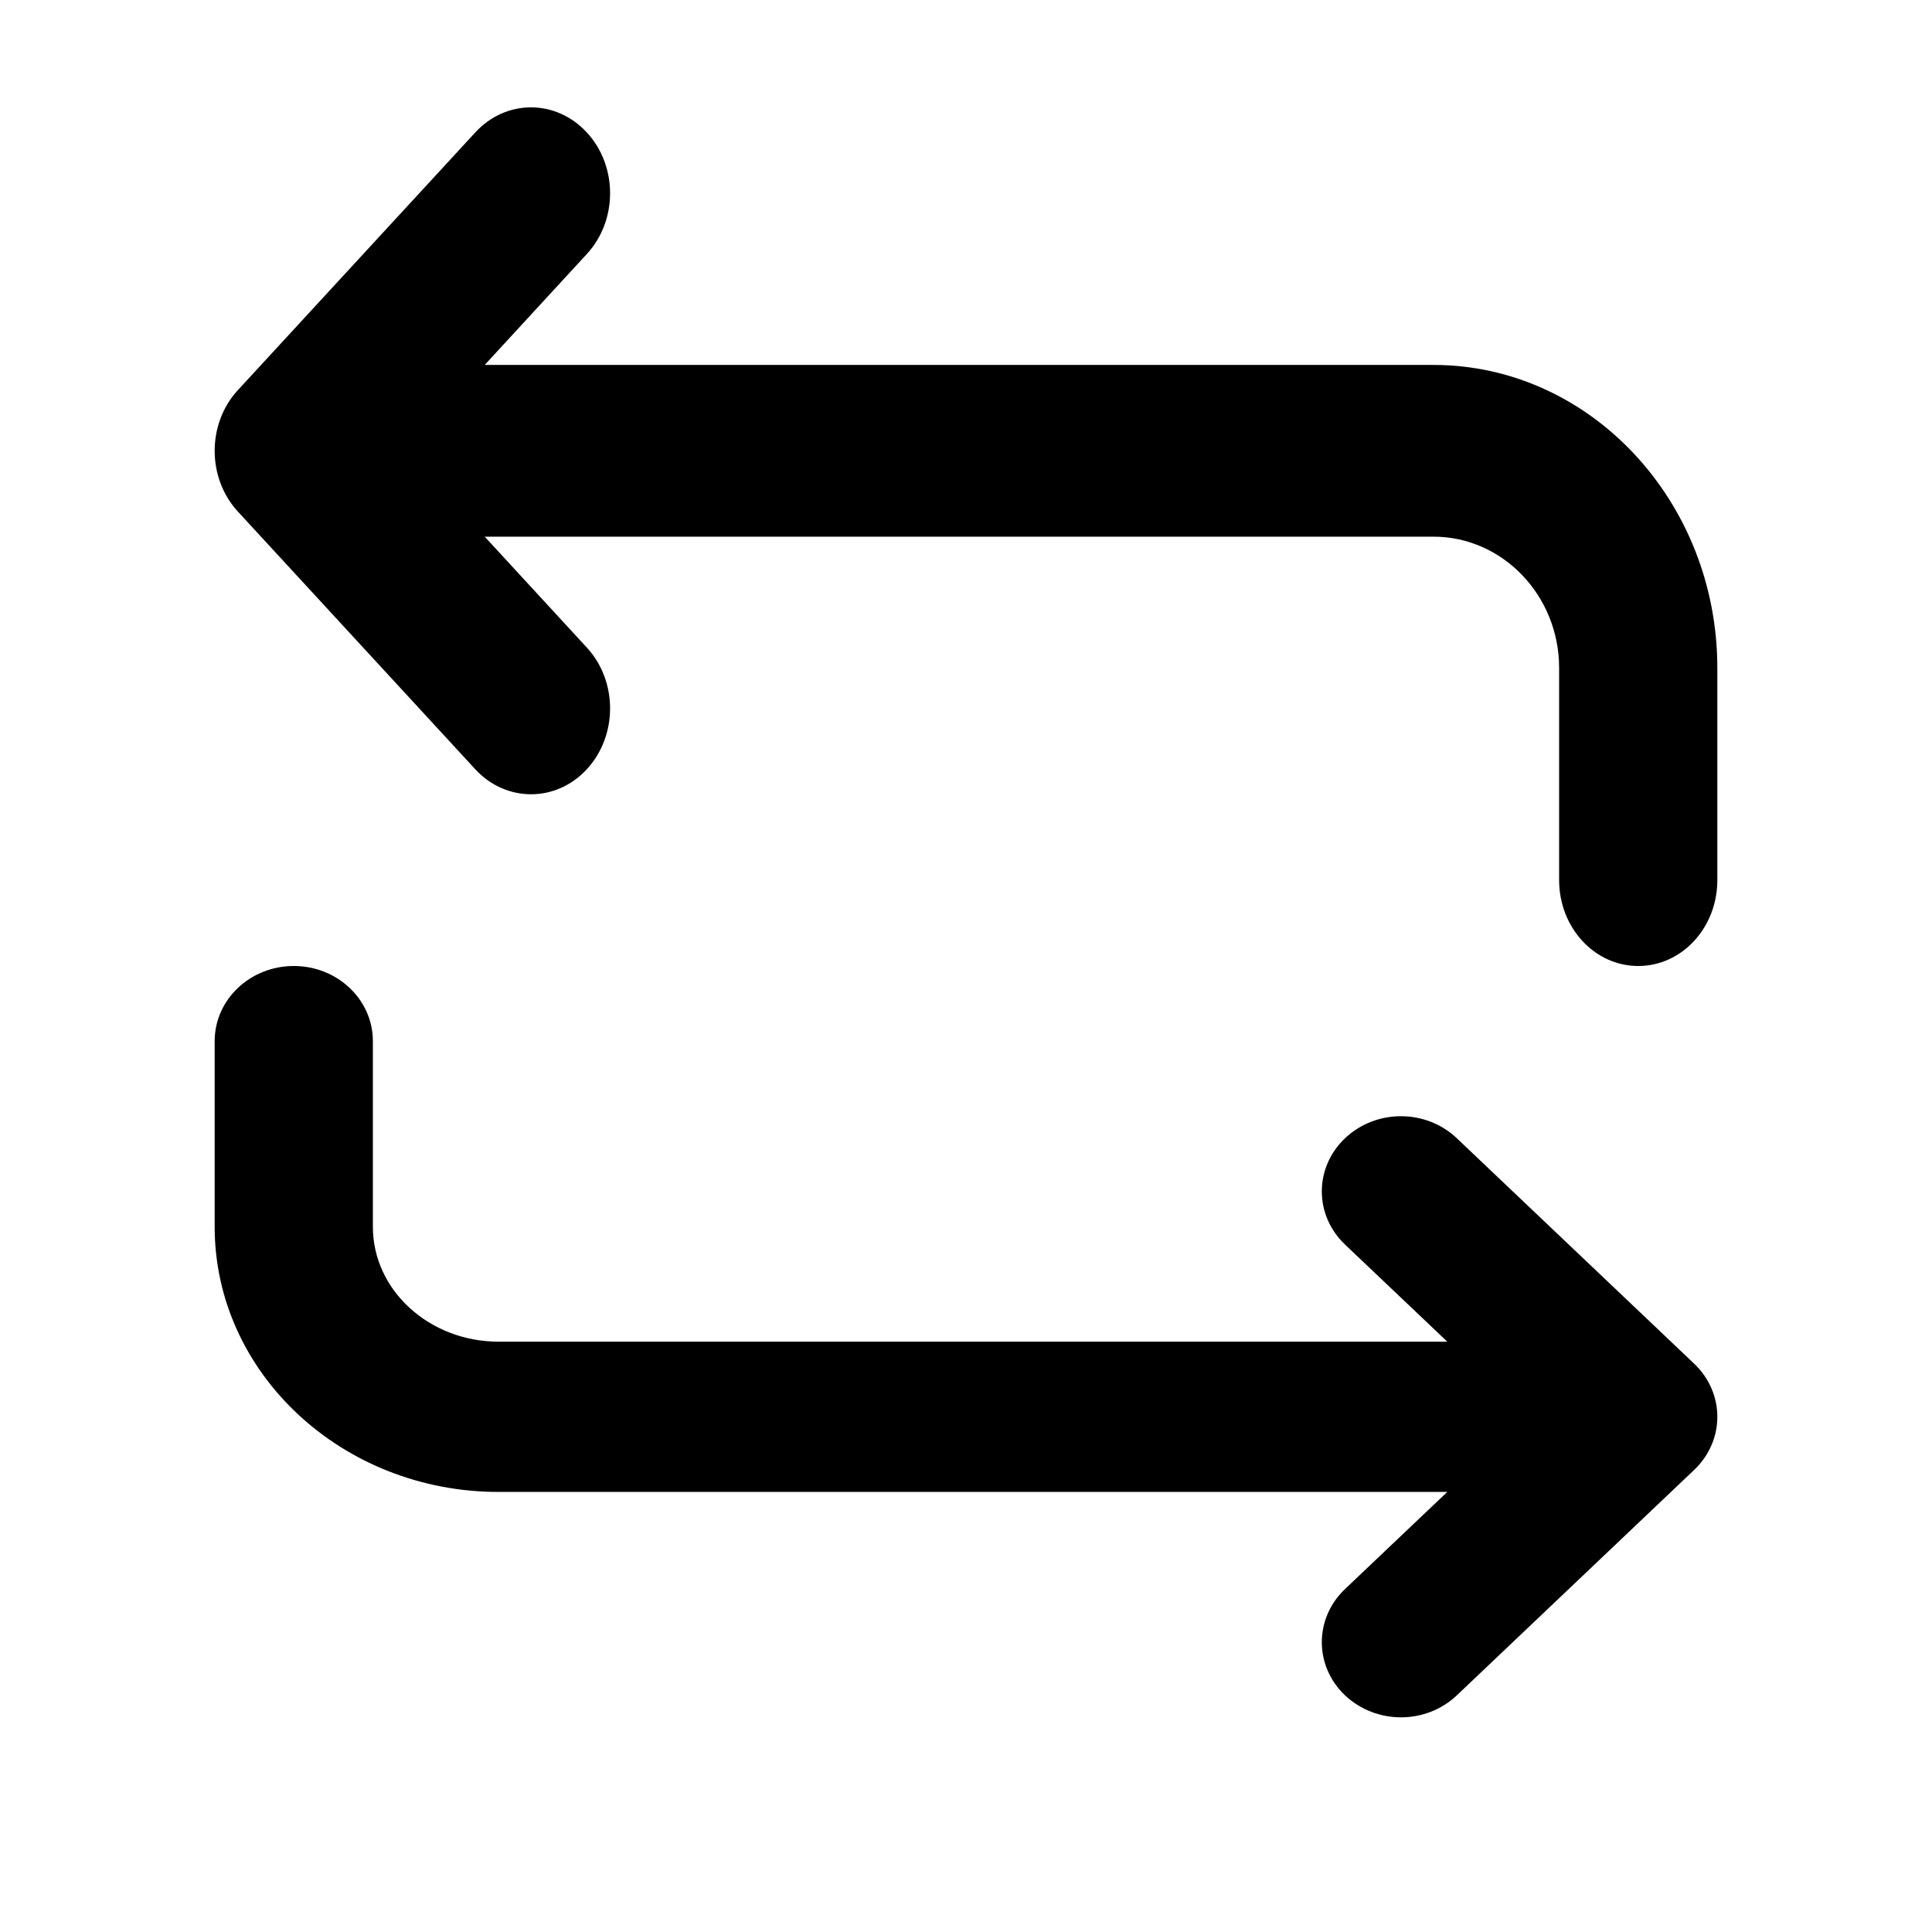 <svg width="18" height="18" viewBox="0 0 18 18" fill="none" xmlns="http://www.w3.org/2000/svg">
<path fill-rule="evenodd" clip-rule="evenodd" d="M4.516 3.4H13.355C14.813 3.4 16 4.667 16 6.223V8.2C16 8.642 15.671 9 15.263 9C14.856 9 14.526 8.642 14.526 8.2V6.223C14.526 5.55 14.001 5 13.355 5H4.516L5.468 6.034C5.756 6.347 5.756 6.853 5.468 7.166C5.325 7.322 5.136 7.4 4.948 7.4C4.759 7.4 4.57 7.322 4.427 7.166L2.216 4.766C1.928 4.453 1.928 3.947 2.216 3.635L4.427 1.235C4.714 0.922 5.18 0.922 5.468 1.235C5.756 1.547 5.756 2.053 5.468 2.366L4.516 3.4ZM12.531 10.605C12.82 10.331 13.285 10.331 13.573 10.605L15.784 12.705C16.072 12.979 16.072 13.421 15.784 13.695L13.573 15.795C13.43 15.931 13.241 16 13.053 16C12.864 16 12.675 15.931 12.531 15.795C12.243 15.521 12.243 15.079 12.531 14.805L13.484 13.9H4.645C3.186 13.9 2 12.792 2 11.43V9.7C2 9.313 2.33 9 2.737 9C3.144 9 3.474 9.313 3.474 9.7V11.43C3.474 12.02 3.999 12.5 4.645 12.5H13.484L12.531 11.595C12.243 11.321 12.243 10.879 12.531 10.605Z" fill="black"/>
</svg>
